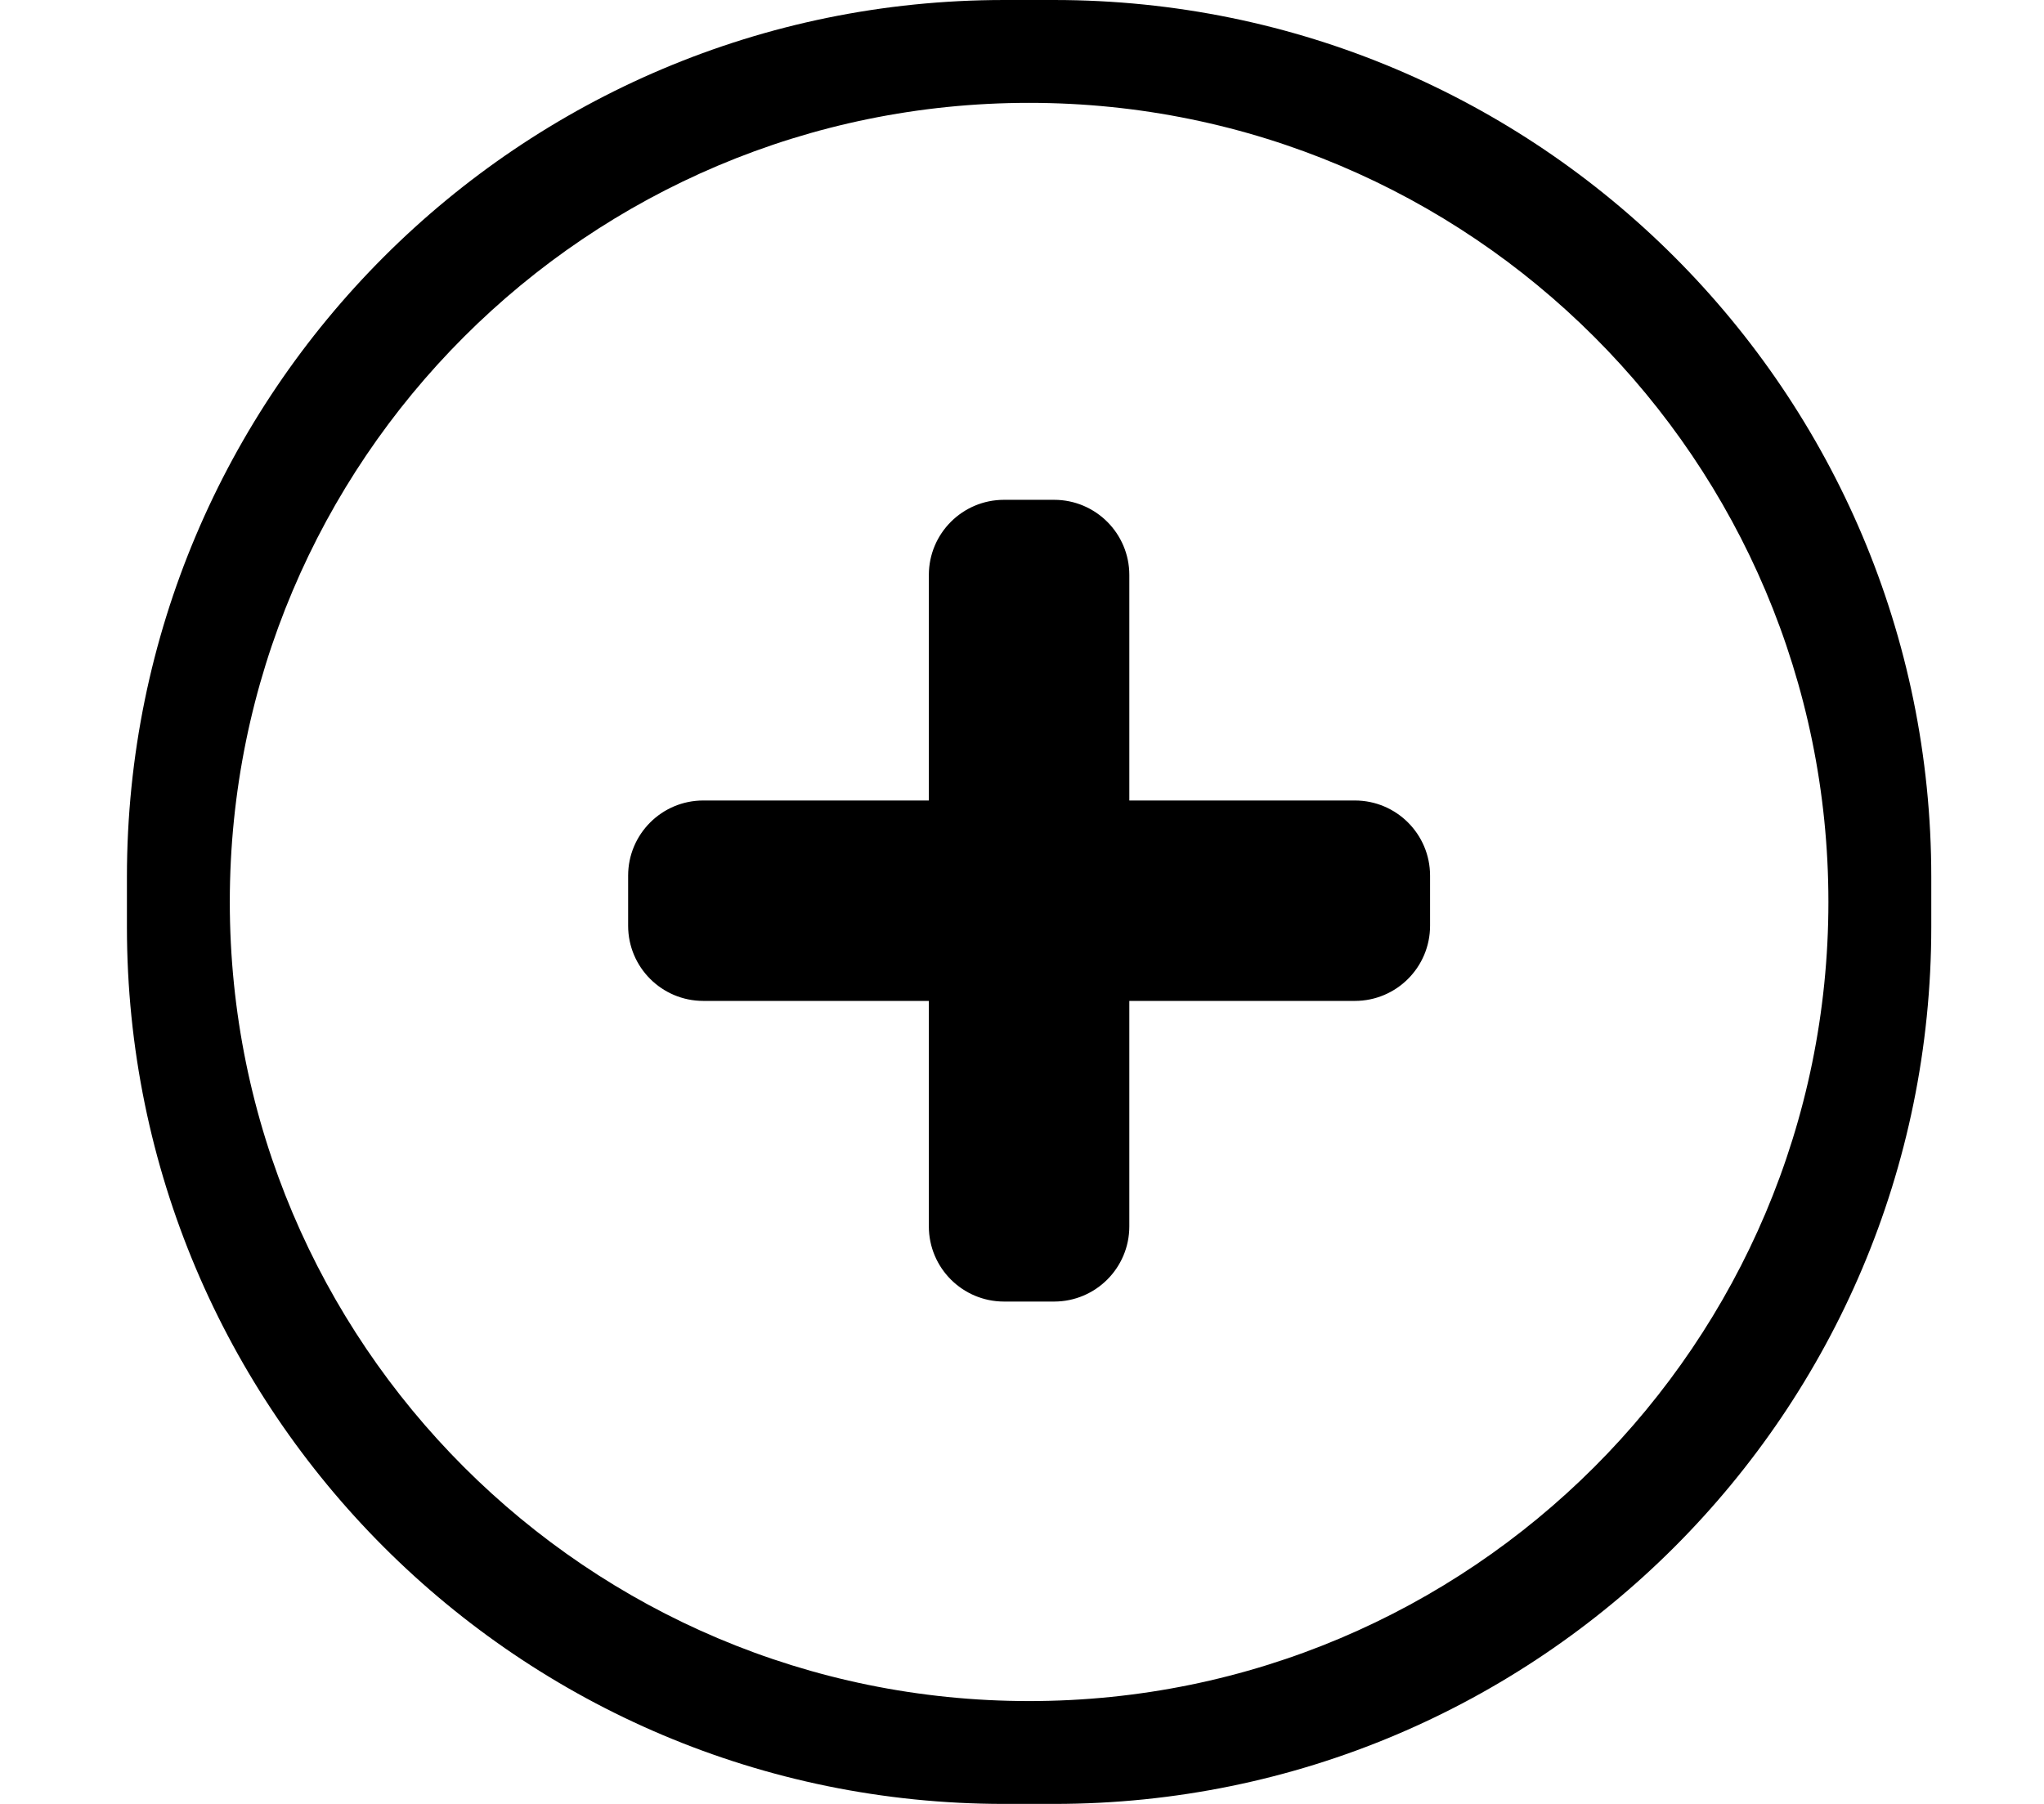 <?xml version="1.0" standalone="no"?><!DOCTYPE svg PUBLIC "-//W3C//DTD SVG 1.1//EN" "http://www.w3.org/Graphics/SVG/1.1/DTD/svg11.dtd"><svg t="1585126923559" class="icon" viewBox="0 0 1160 1024" version="1.1" xmlns="http://www.w3.org/2000/svg" p-id="9146" xmlns:xlink="http://www.w3.org/1999/xlink" width="226.562" height="200"><defs><style type="text/css"></style></defs><path d="M768.908 454.4h-128v-128c0 0 0 0 0 0 0-23.564-19.098-42.668-42.661-42.677h-28.447c0 0 0 0 0 0-23.561 0-42.662 19.1-42.662 42.662 0 0.005 0 0.011 0 0.016v127.999h-128c0 0 0 0 0 0-23.561 0-42.662 19.1-42.662 42.662 0 0 0 0 0 0v28.431c0 0 0 0 0 0 0 23.564 19.098 42.668 42.661 42.677h128.001v128c0.009 23.558 19.104 42.653 42.661 42.662h28.447c23.558-0.009 42.653-19.104 42.662-42.661v-128.001h128c23.566-0.009 42.668-19.11 42.677-42.676v-28.432c-0.009-23.563-19.112-42.662-42.677-42.662 0 0 0 0 0 0zM598.246 0h-28.446c-274.914 0-497.769 222.886-497.769 497.784v28.446c0 274.884 222.856 497.769 497.784 497.769h28.446c274.914 0 497.769-222.856 497.769-497.784v-28.446c0-274.884-222.856-497.769-497.784-497.769zM584.031 965.617c-250.534 0-453.617-203.083-453.617-453.617s203.083-453.617 453.617-453.617 453.617 203.083 453.617 453.617-203.083 453.617-453.617 453.617z" p-id="9147"></path></svg>